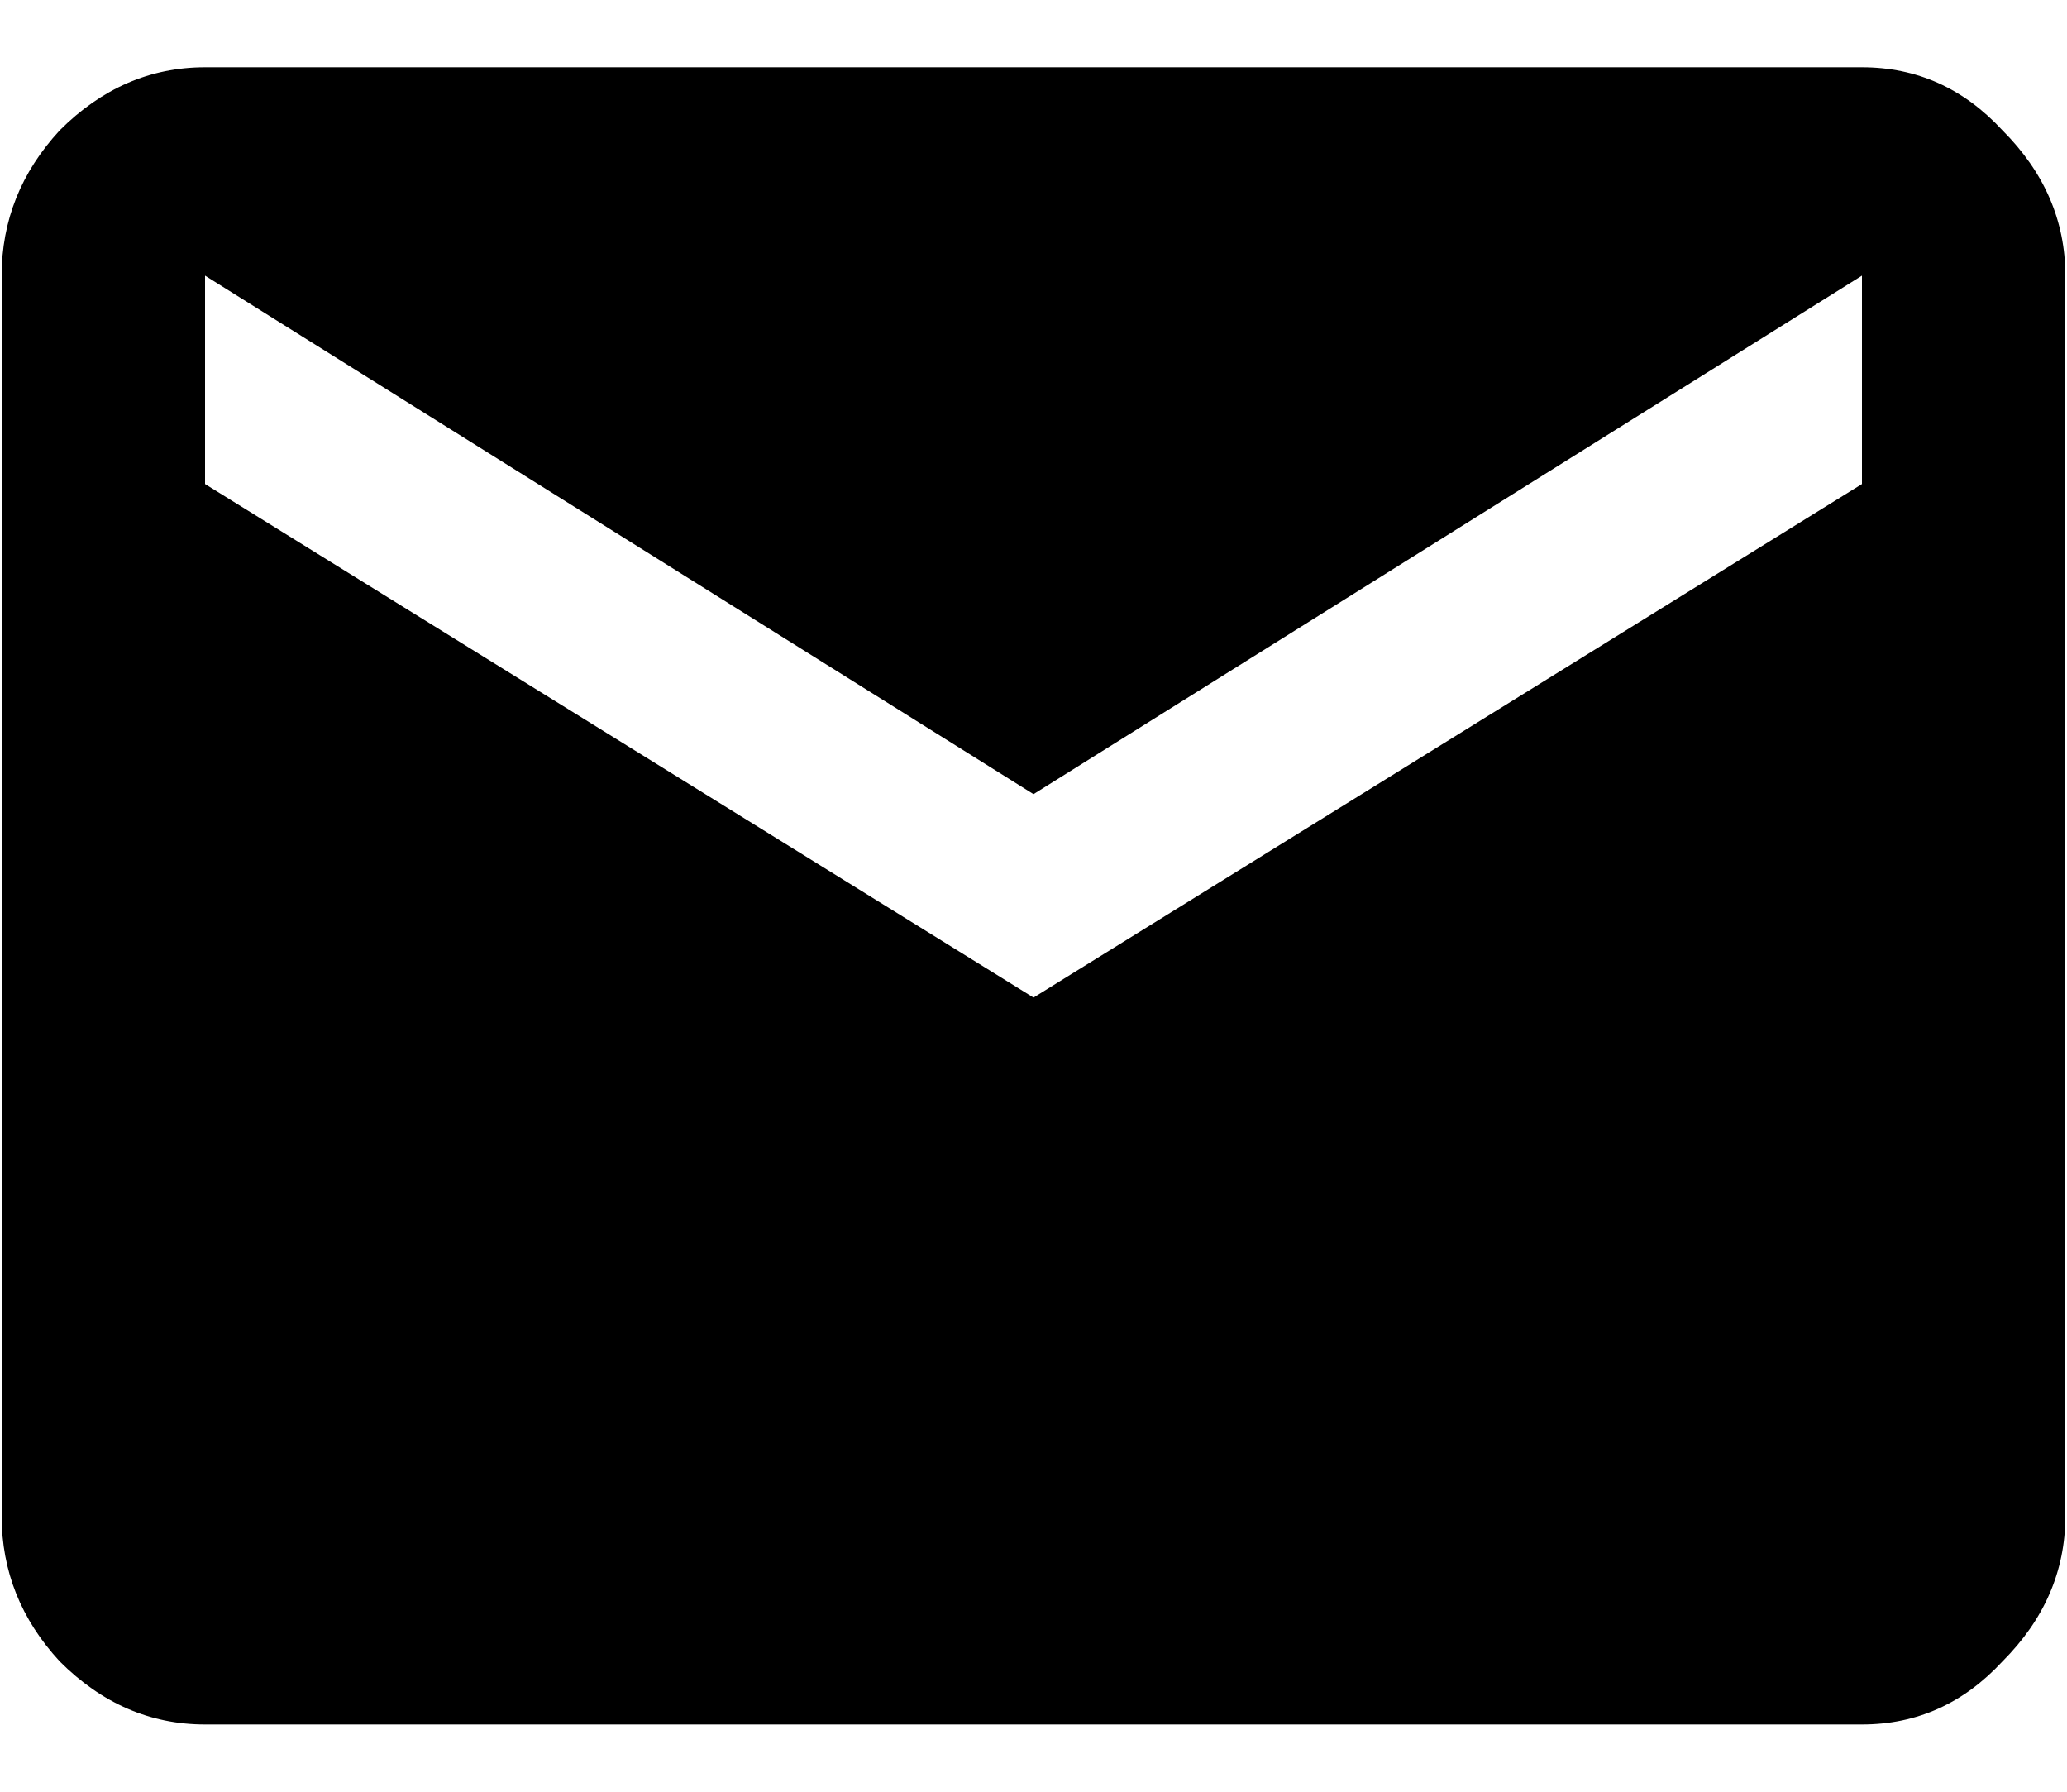 <svg width="15" height="13" viewBox="0 0 15 13" fill="none" xmlns="http://www.w3.org/2000/svg">
<path d="M13.512 3.512V2L7.5 5.762L1.488 2V3.512L7.5 7.238L13.512 3.512ZM13.512 0.488C13.91 0.488 14.25 0.641 14.531 0.945C14.836 1.25 14.988 1.602 14.988 2V11C14.988 11.398 14.836 11.75 14.531 12.055C14.25 12.359 13.91 12.512 13.512 12.512H1.488C1.09 12.512 0.738 12.359 0.434 12.055C0.152 11.75 0.012 11.398 0.012 11V2C0.012 1.602 0.152 1.25 0.434 0.945C0.738 0.641 1.09 0.488 1.488 0.488H13.512Z" fill="black"/>
</svg>
